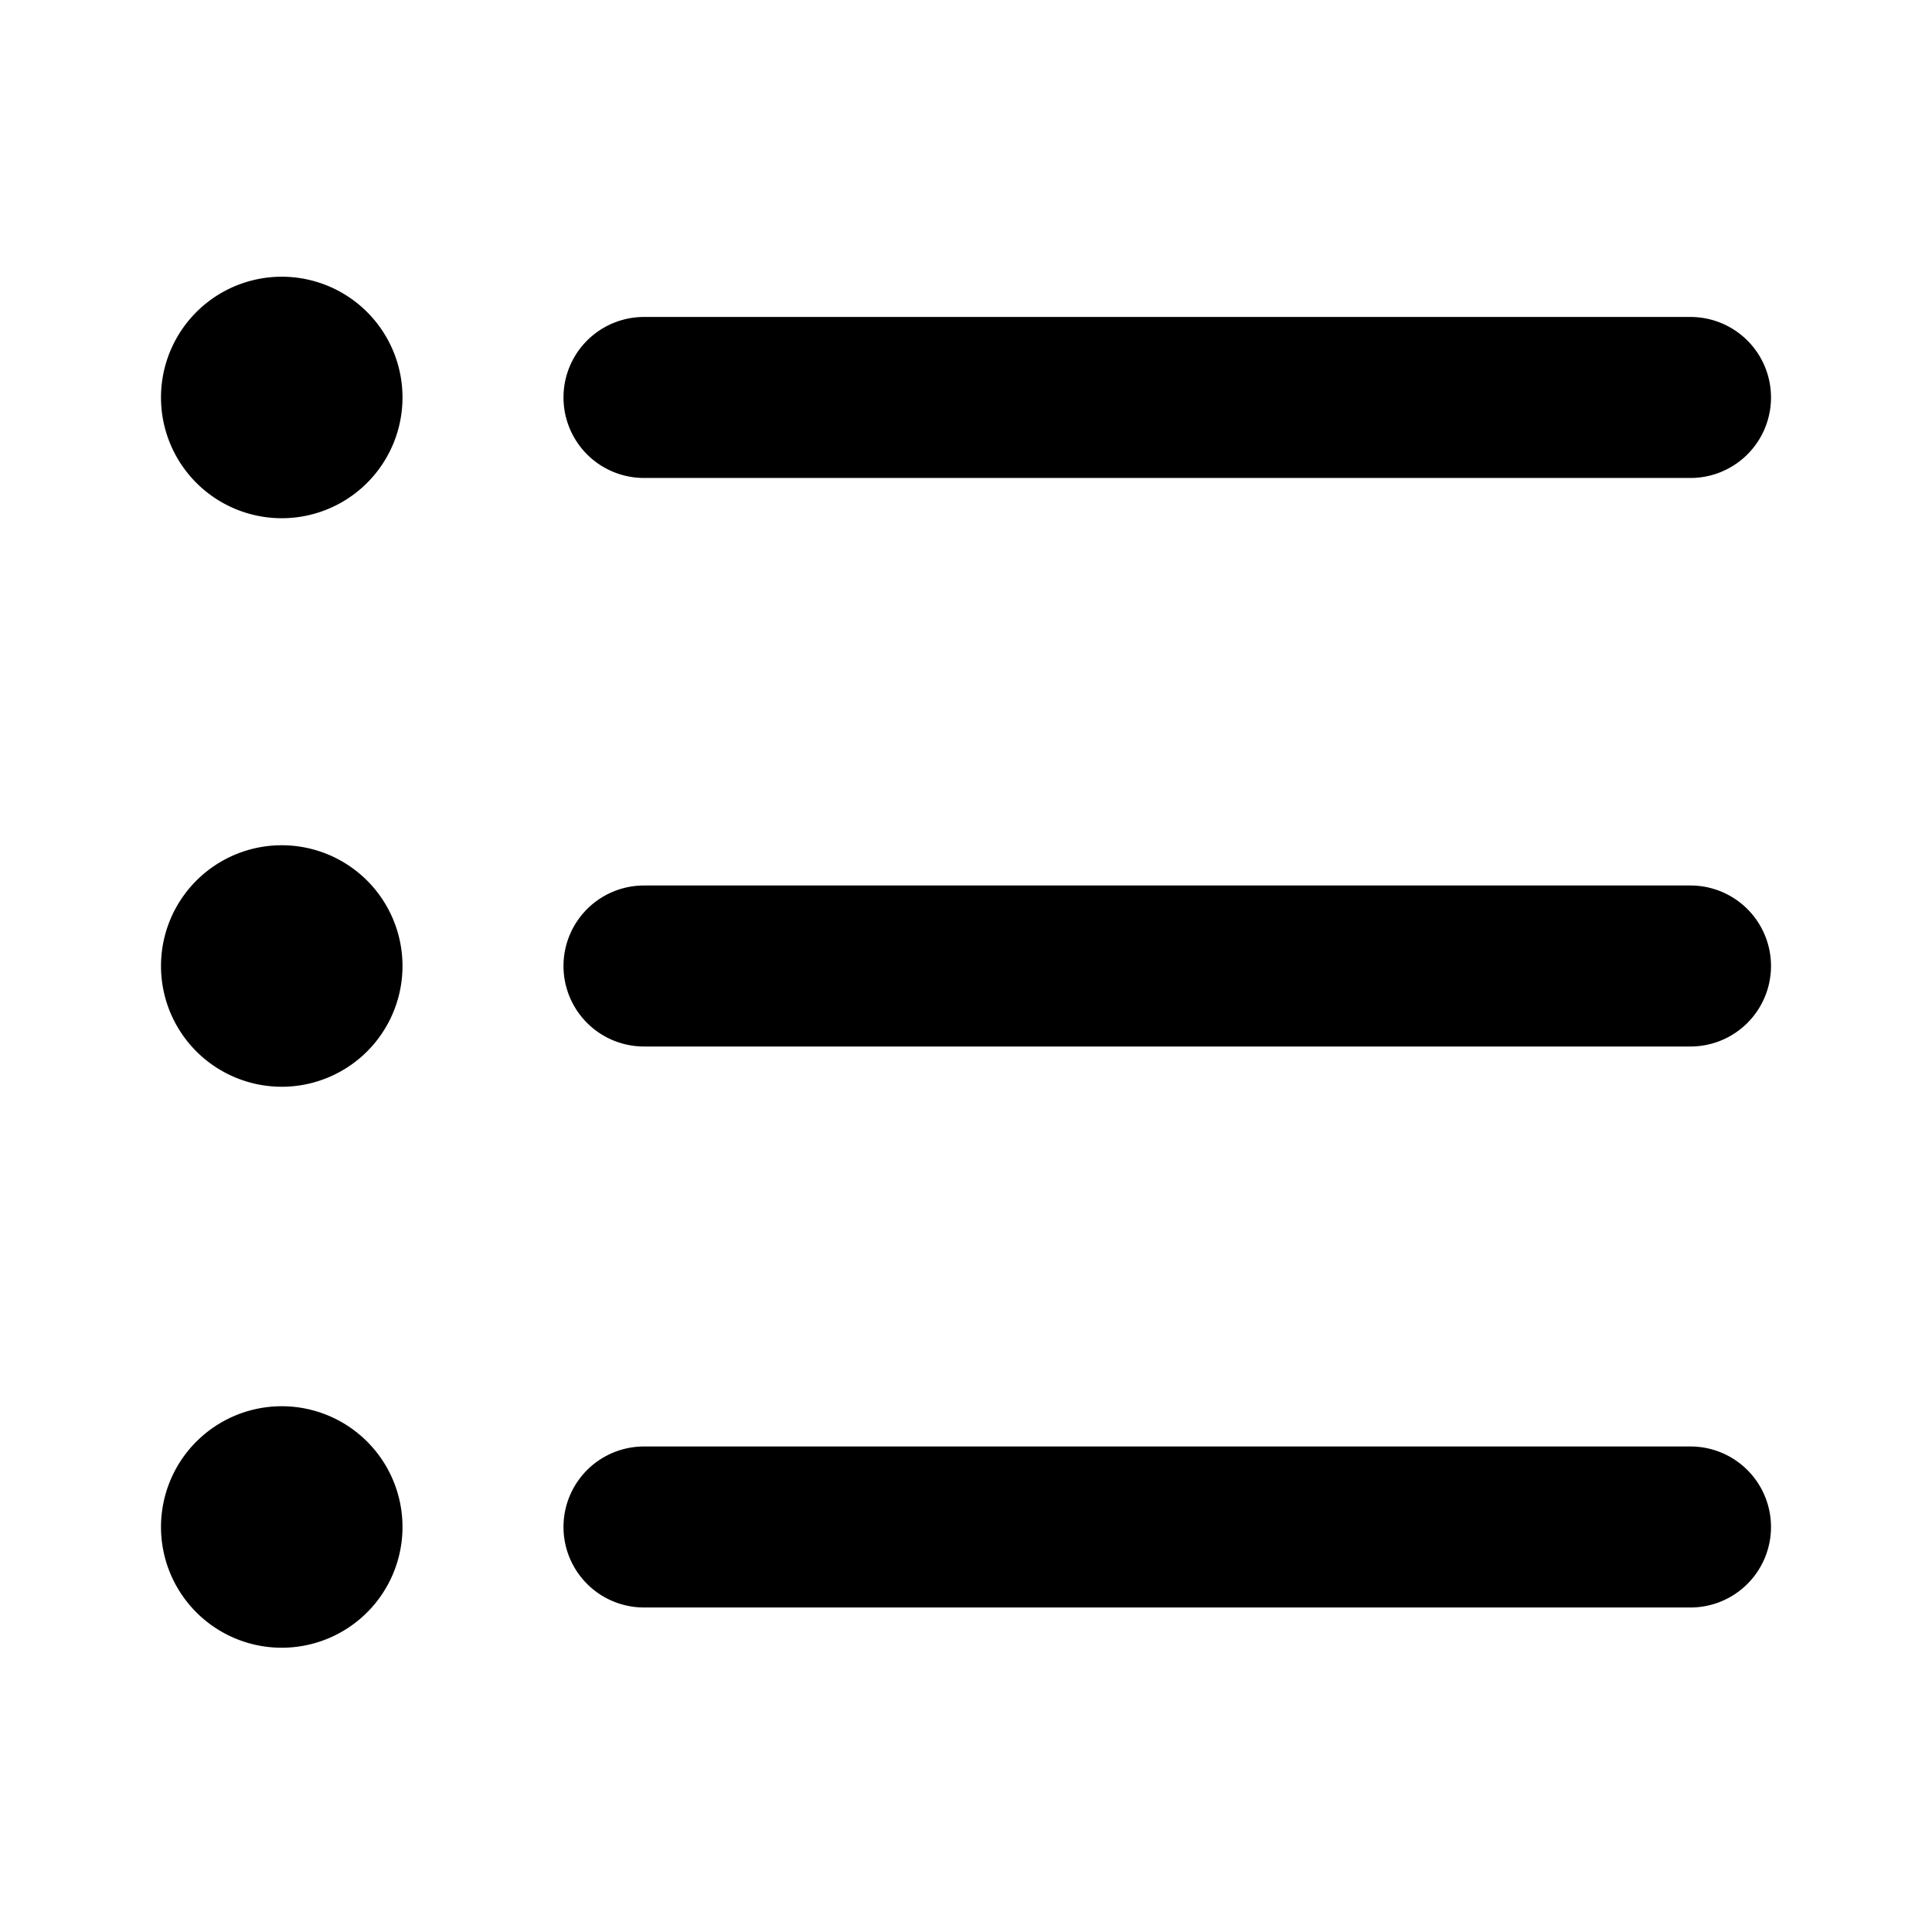 <svg xmlns="http://www.w3.org/2000/svg" width="768" height="768" viewBox="0 0 768 768"><defs><style>.a{opacity:0;}</style></defs><title>bullet</title><path d="M672,190H256a32,32,0,0,1,0-64H672a32,32,0,0,1,0,64ZM112,110a48,48,0,1,0,48,48A48,48,0,0,0,112,110ZM704,384a32,32,0,0,0-32-32H256a32,32,0,0,0,0,64H672A32,32,0,0,0,704,384Zm0,223a32,32,0,0,0-32-32H256a32,32,0,0,0,0,64H672A32,32,0,0,0,704,607ZM112,336a48,48,0,1,0,48,48A48,48,0,0,0,112,336Zm0,223a48,48,0,1,0,48,48A48,48,0,0,0,112,559Z"/><rect class="a" width="768" height="768"/></svg>
